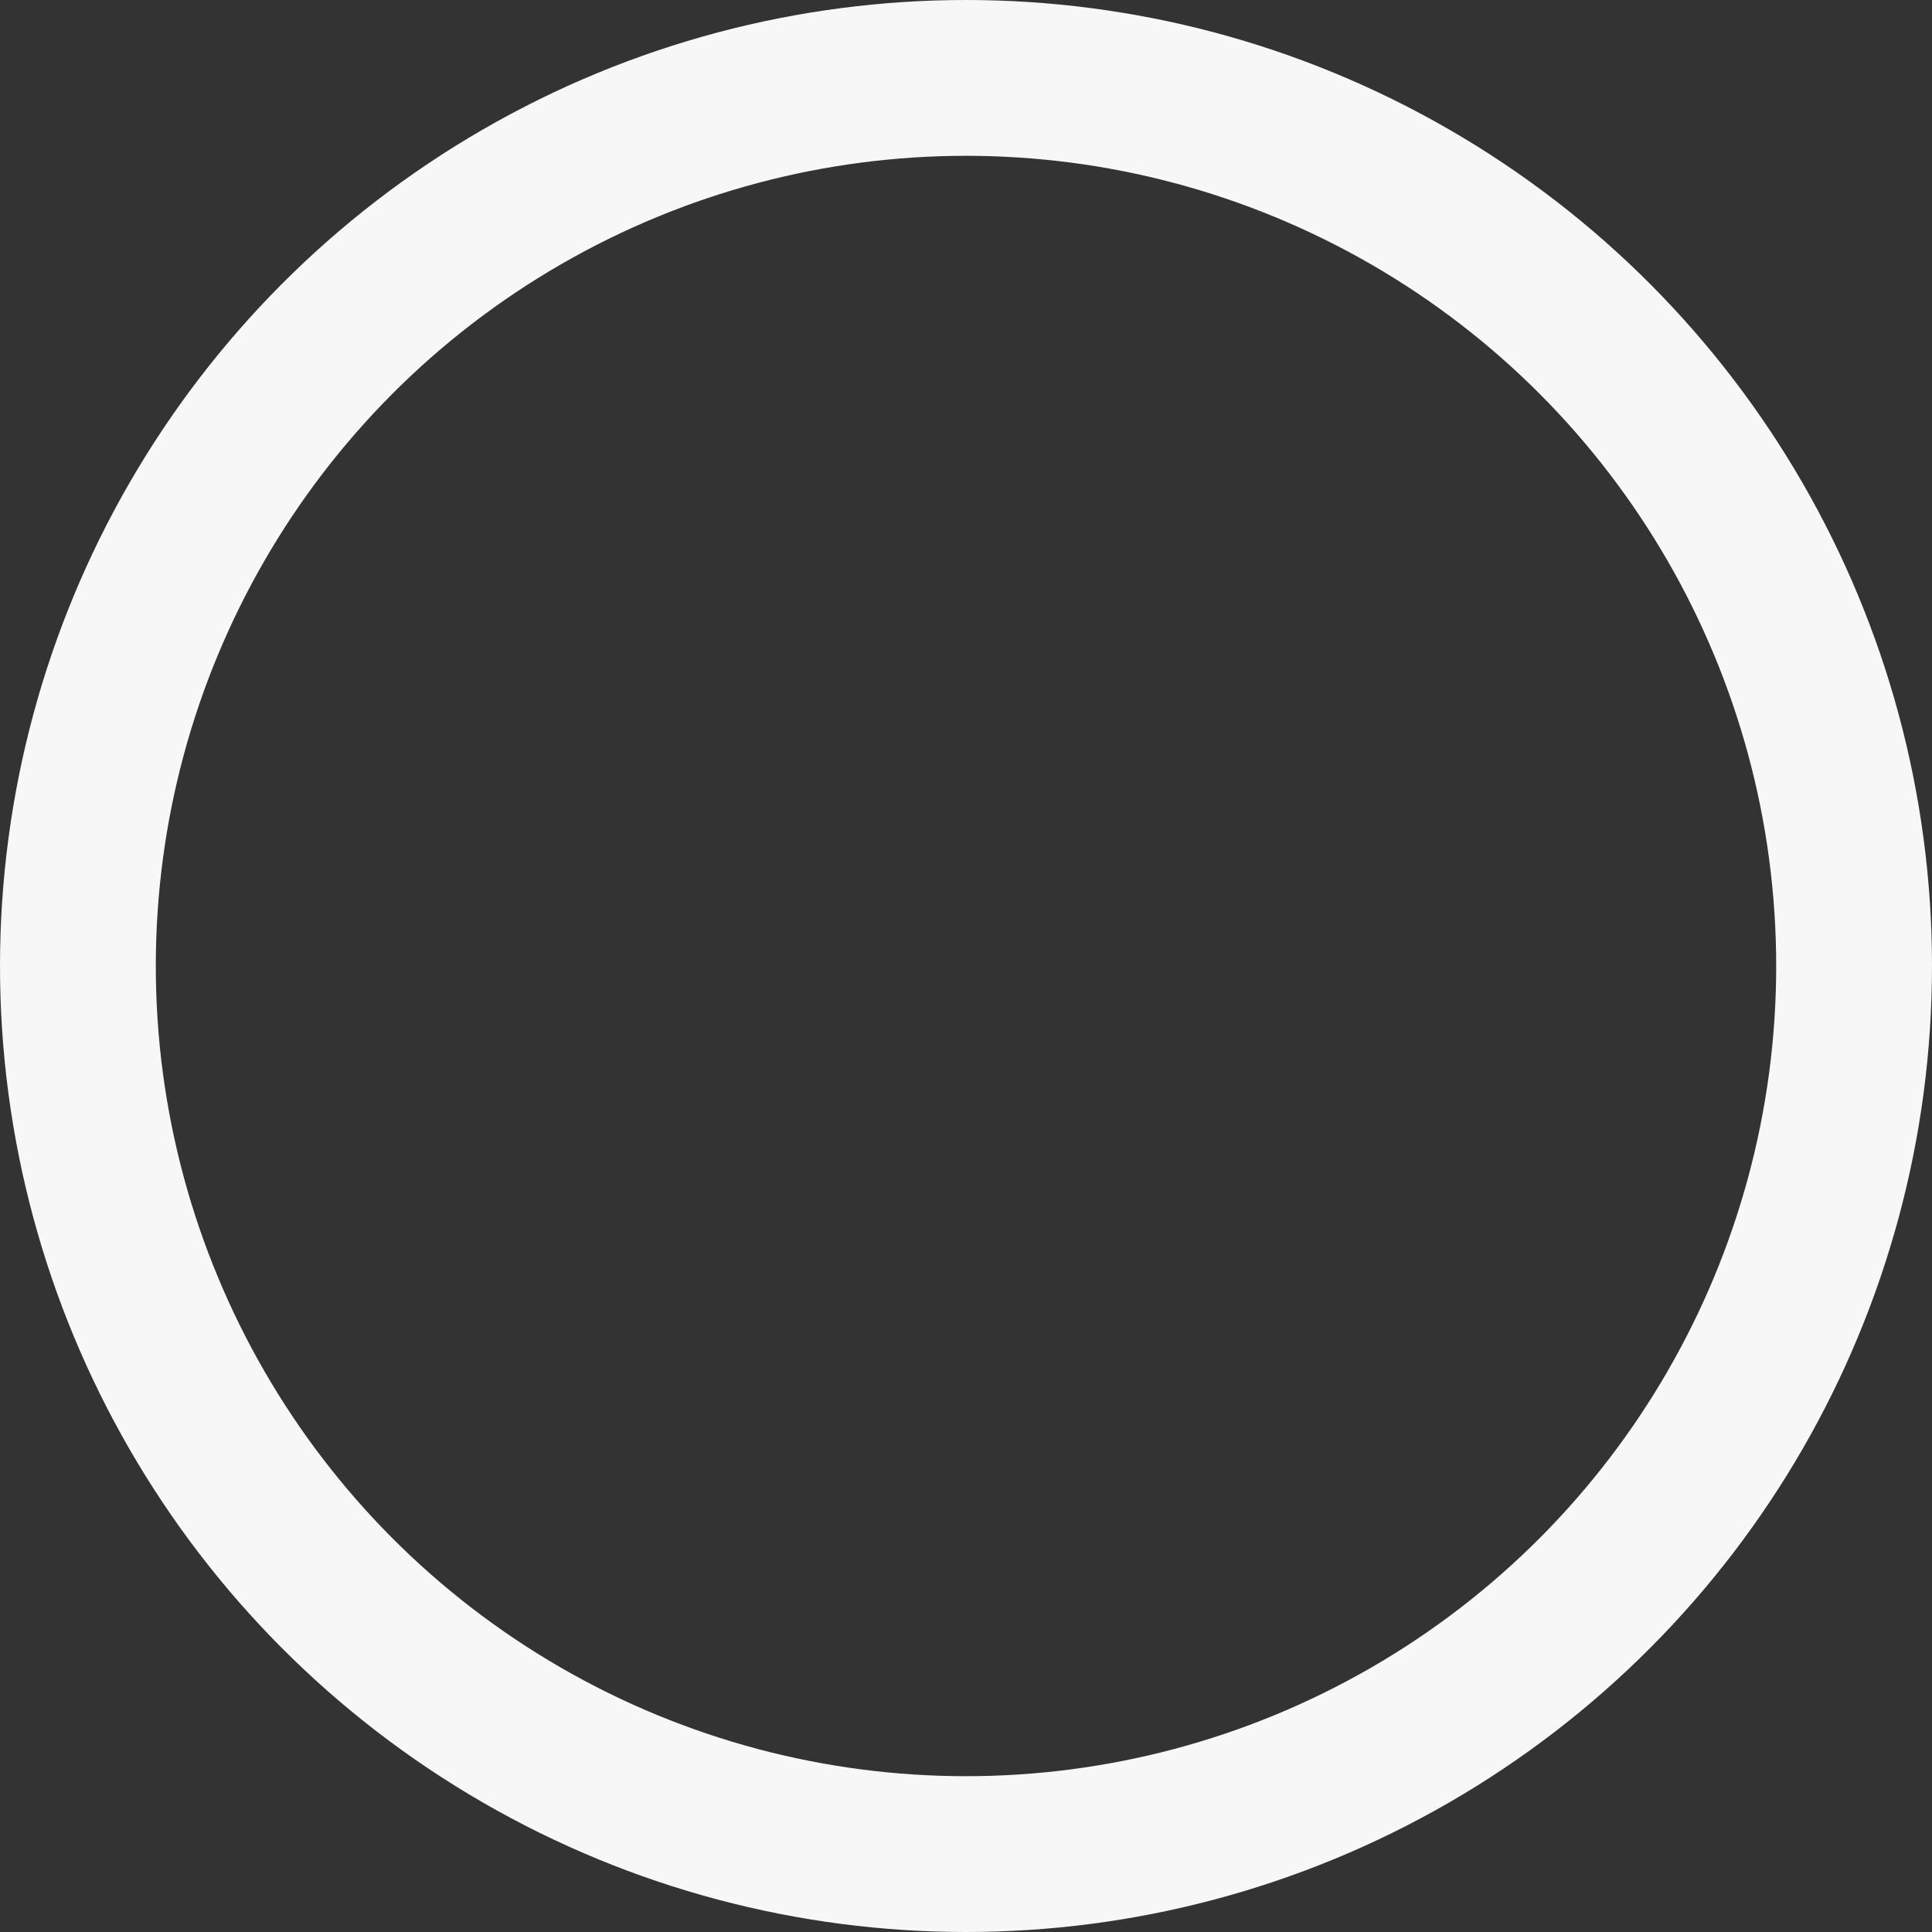 <svg width="868" height="868" viewBox="0 0 868 868" fill="none" xmlns="http://www.w3.org/2000/svg">
<rect x="0" y="0" width="868" height="868" fill="#333333" stroke="none"/>
<circle cx="434" cy="434" r="399" stroke="#F7F7F7" stroke-width="70"/>
</svg>
